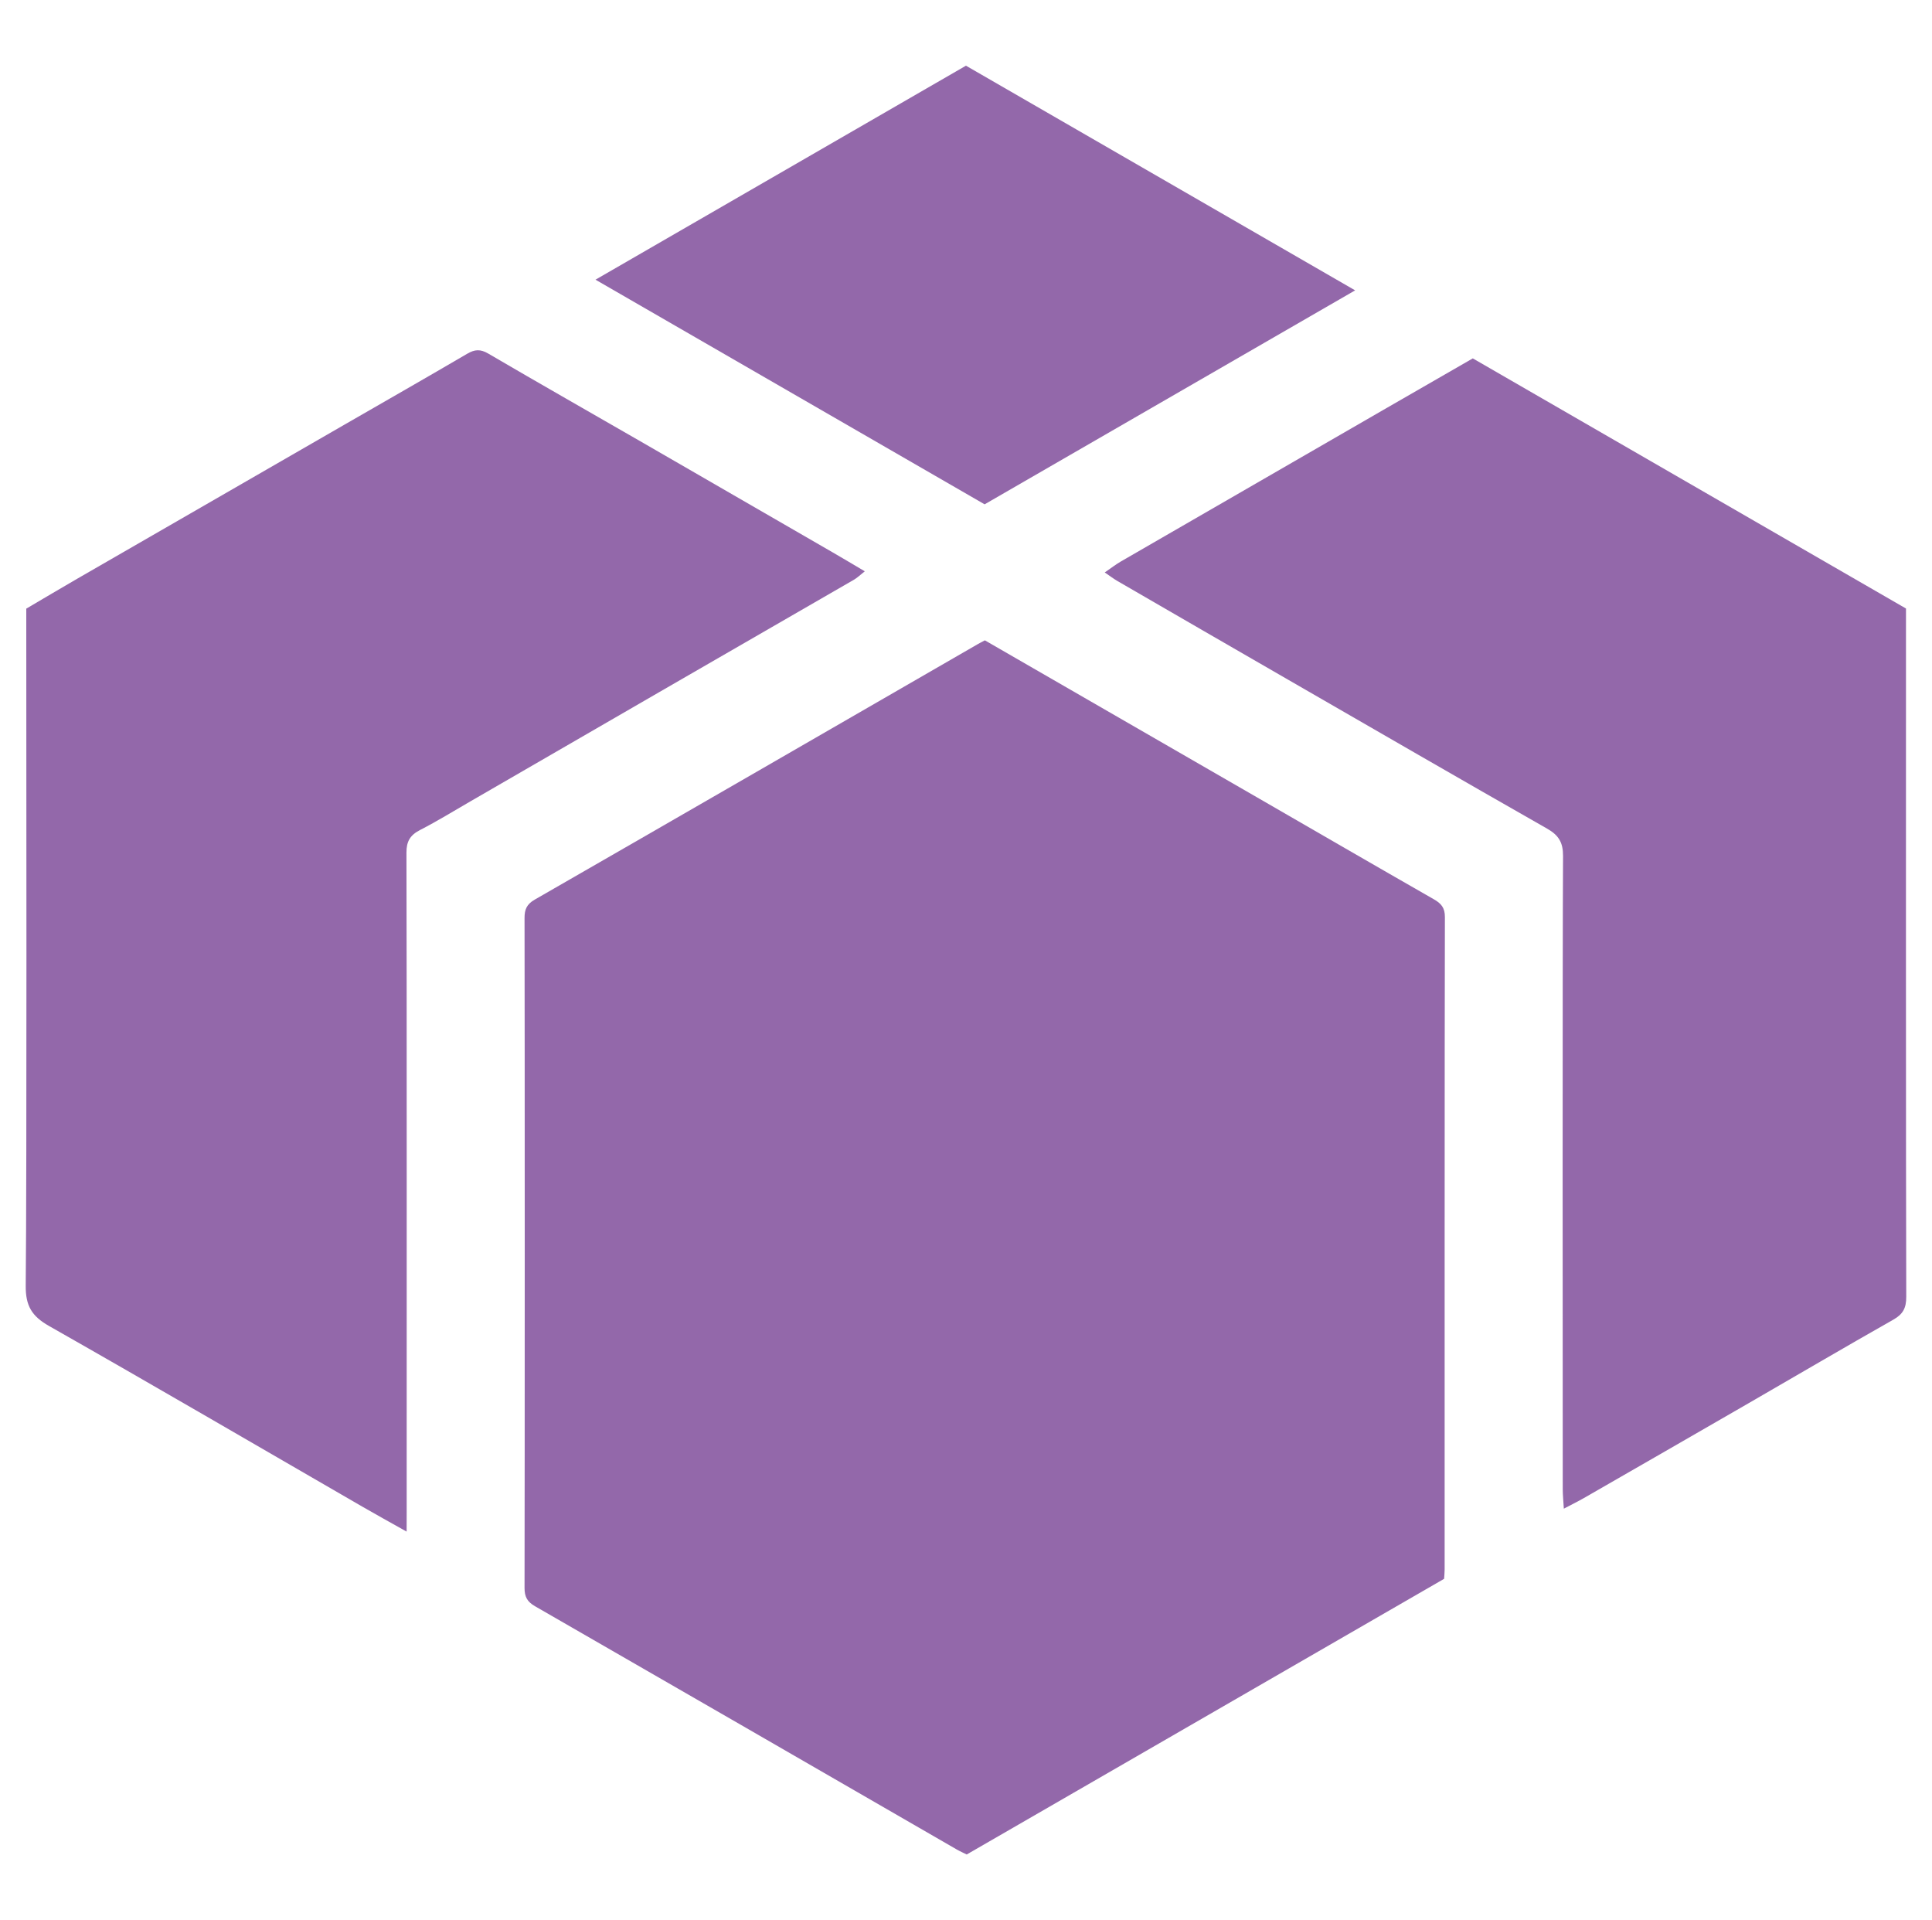 <?xml version="1.0" encoding="utf-8"?>
<!-- Generator: Adobe Illustrator 17.0.0, SVG Export Plug-In . SVG Version: 6.00 Build 0)  -->
<!DOCTYPE svg PUBLIC "-//W3C//DTD SVG 1.1//EN" "http://www.w3.org/Graphics/SVG/1.1/DTD/svg11.dtd">
<svg version="1.1" id="Layer_1" xmlns="http://www.w3.org/2000/svg" xmlns:xlink="http://www.w3.org/1999/xlink" x="0px" y="0px"
	 width="20.827px" height="20.696px" viewBox="0 0 20.827 20.696" enable-background="new 0 0 20.827 20.696" xml:space="preserve">
<symbol  id="prize_play_icon_color" viewBox="-28.715 -27.309 57.43 54.617">
	<g id="lZOGyr.tif_4_">
		<g>
			<path fill="#9368AA" d="M0.578,9.763c2.785-1.606,5.545-3.197,8.304-4.79c1.801-1.039,3.6-2.083,5.405-3.115
				c0.227-0.129,0.34-0.261,0.339-0.543c-0.011-3.307-0.007-16.621-0.008-19.928c0-0.087-0.01-0.175-0.016-0.278
				c-4.855-2.803-9.707-5.605-14.579-8.417c-0.099,0.05-0.205,0.096-0.304,0.153c-4.292,2.477-8.583,4.957-12.879,7.427
				c-0.237,0.136-0.32,0.287-0.32,0.555c0.008,3.484,0.008,16.976,0,20.459c-0.001,0.263,0.069,0.421,0.31,0.56
				C-8.656,4.44-4.148,7.045,0.361,9.647C0.425,9.684,0.491,9.717,0.578,9.763z"/>
			<path fill="#9368AA" d="M-17.081-17.449c-0.506,0.285-0.93,0.517-1.348,0.759c-3.19,1.843-6.371,3.701-9.574,5.52
				c-0.529,0.3-0.717,0.62-0.71,1.235c0.036,3.365,0.017,16.739,0.017,20.104c0,0.176,0,0.353,0,0.562
				c0.521,0.306,1.037,0.614,1.557,0.914c2.718,1.569,5.438,3.135,8.157,4.702c1.251,0.721,2.506,1.437,3.752,2.167
				c0.229,0.134,0.402,0.146,0.642,0.005c1.577-0.923,3.166-1.825,4.749-2.738c1.928-1.111,3.854-2.225,5.781-3.339
				c0.305-0.176,0.606-0.357,0.969-0.571c-0.141-0.11-0.23-0.199-0.335-0.259c-1.977-1.143-3.957-2.283-5.934-3.425
				c-1.927-1.113-3.852-2.228-5.778-3.342c-0.51-0.295-1.013-0.605-1.537-0.874c-0.303-0.156-0.415-0.35-0.413-0.693
				c0.012-3.38,0.007-16.768,0.007-20.149C-17.081-17.031-17.081-17.192-17.081-17.449z"/>
			<path fill="#9368AA" d="M15.478,18.372c4.42-2.552,8.808-5.085,13.229-7.637c0-0.137,0-0.283,0-0.428
				c0-3.527-0.005-17.061,0.008-20.588c0.001-0.338-0.096-0.528-0.393-0.696c-1.487-0.842-2.96-1.709-4.44-2.563
				c-1.671-0.965-3.343-1.927-5.016-2.888c-0.175-0.1-0.356-0.189-0.608-0.321c-0.014,0.245-0.032,0.413-0.033,0.581
				c-0.002,3.113-0.01,16.235,0.009,19.348c0.002,0.412-0.134,0.632-0.483,0.832c-2.636,1.501-5.262,3.021-7.89,4.536
				c-1.749,1.008-3.496,2.019-5.243,3.031c-0.112,0.065-0.215,0.145-0.38,0.257c0.189,0.129,0.334,0.243,0.491,0.334
				c2.665,1.541,5.332,3.08,7.998,4.618C13.632,17.31,14.539,17.831,15.478,18.372z"/>
			<path fill="#9368AA" d="M0.57,13.916c-3.948,2.279-7.877,4.547-11.883,6.859C-7.511,22.971-3.777,25.127,0,27.309
				c3.931-2.269,7.874-4.545,11.885-6.86C8.098,18.263,4.354,16.101,0.57,13.916z"/>
		</g>
	</g>
</symbol>
<use xlink:href="#prize_play_icon_color"  width="57.43" height="54.617" x="-28.715" y="-27.309" transform="matrix(0.353 0 0 -0.353 10.413 10.348)" overflow="visible"/>
</svg>
